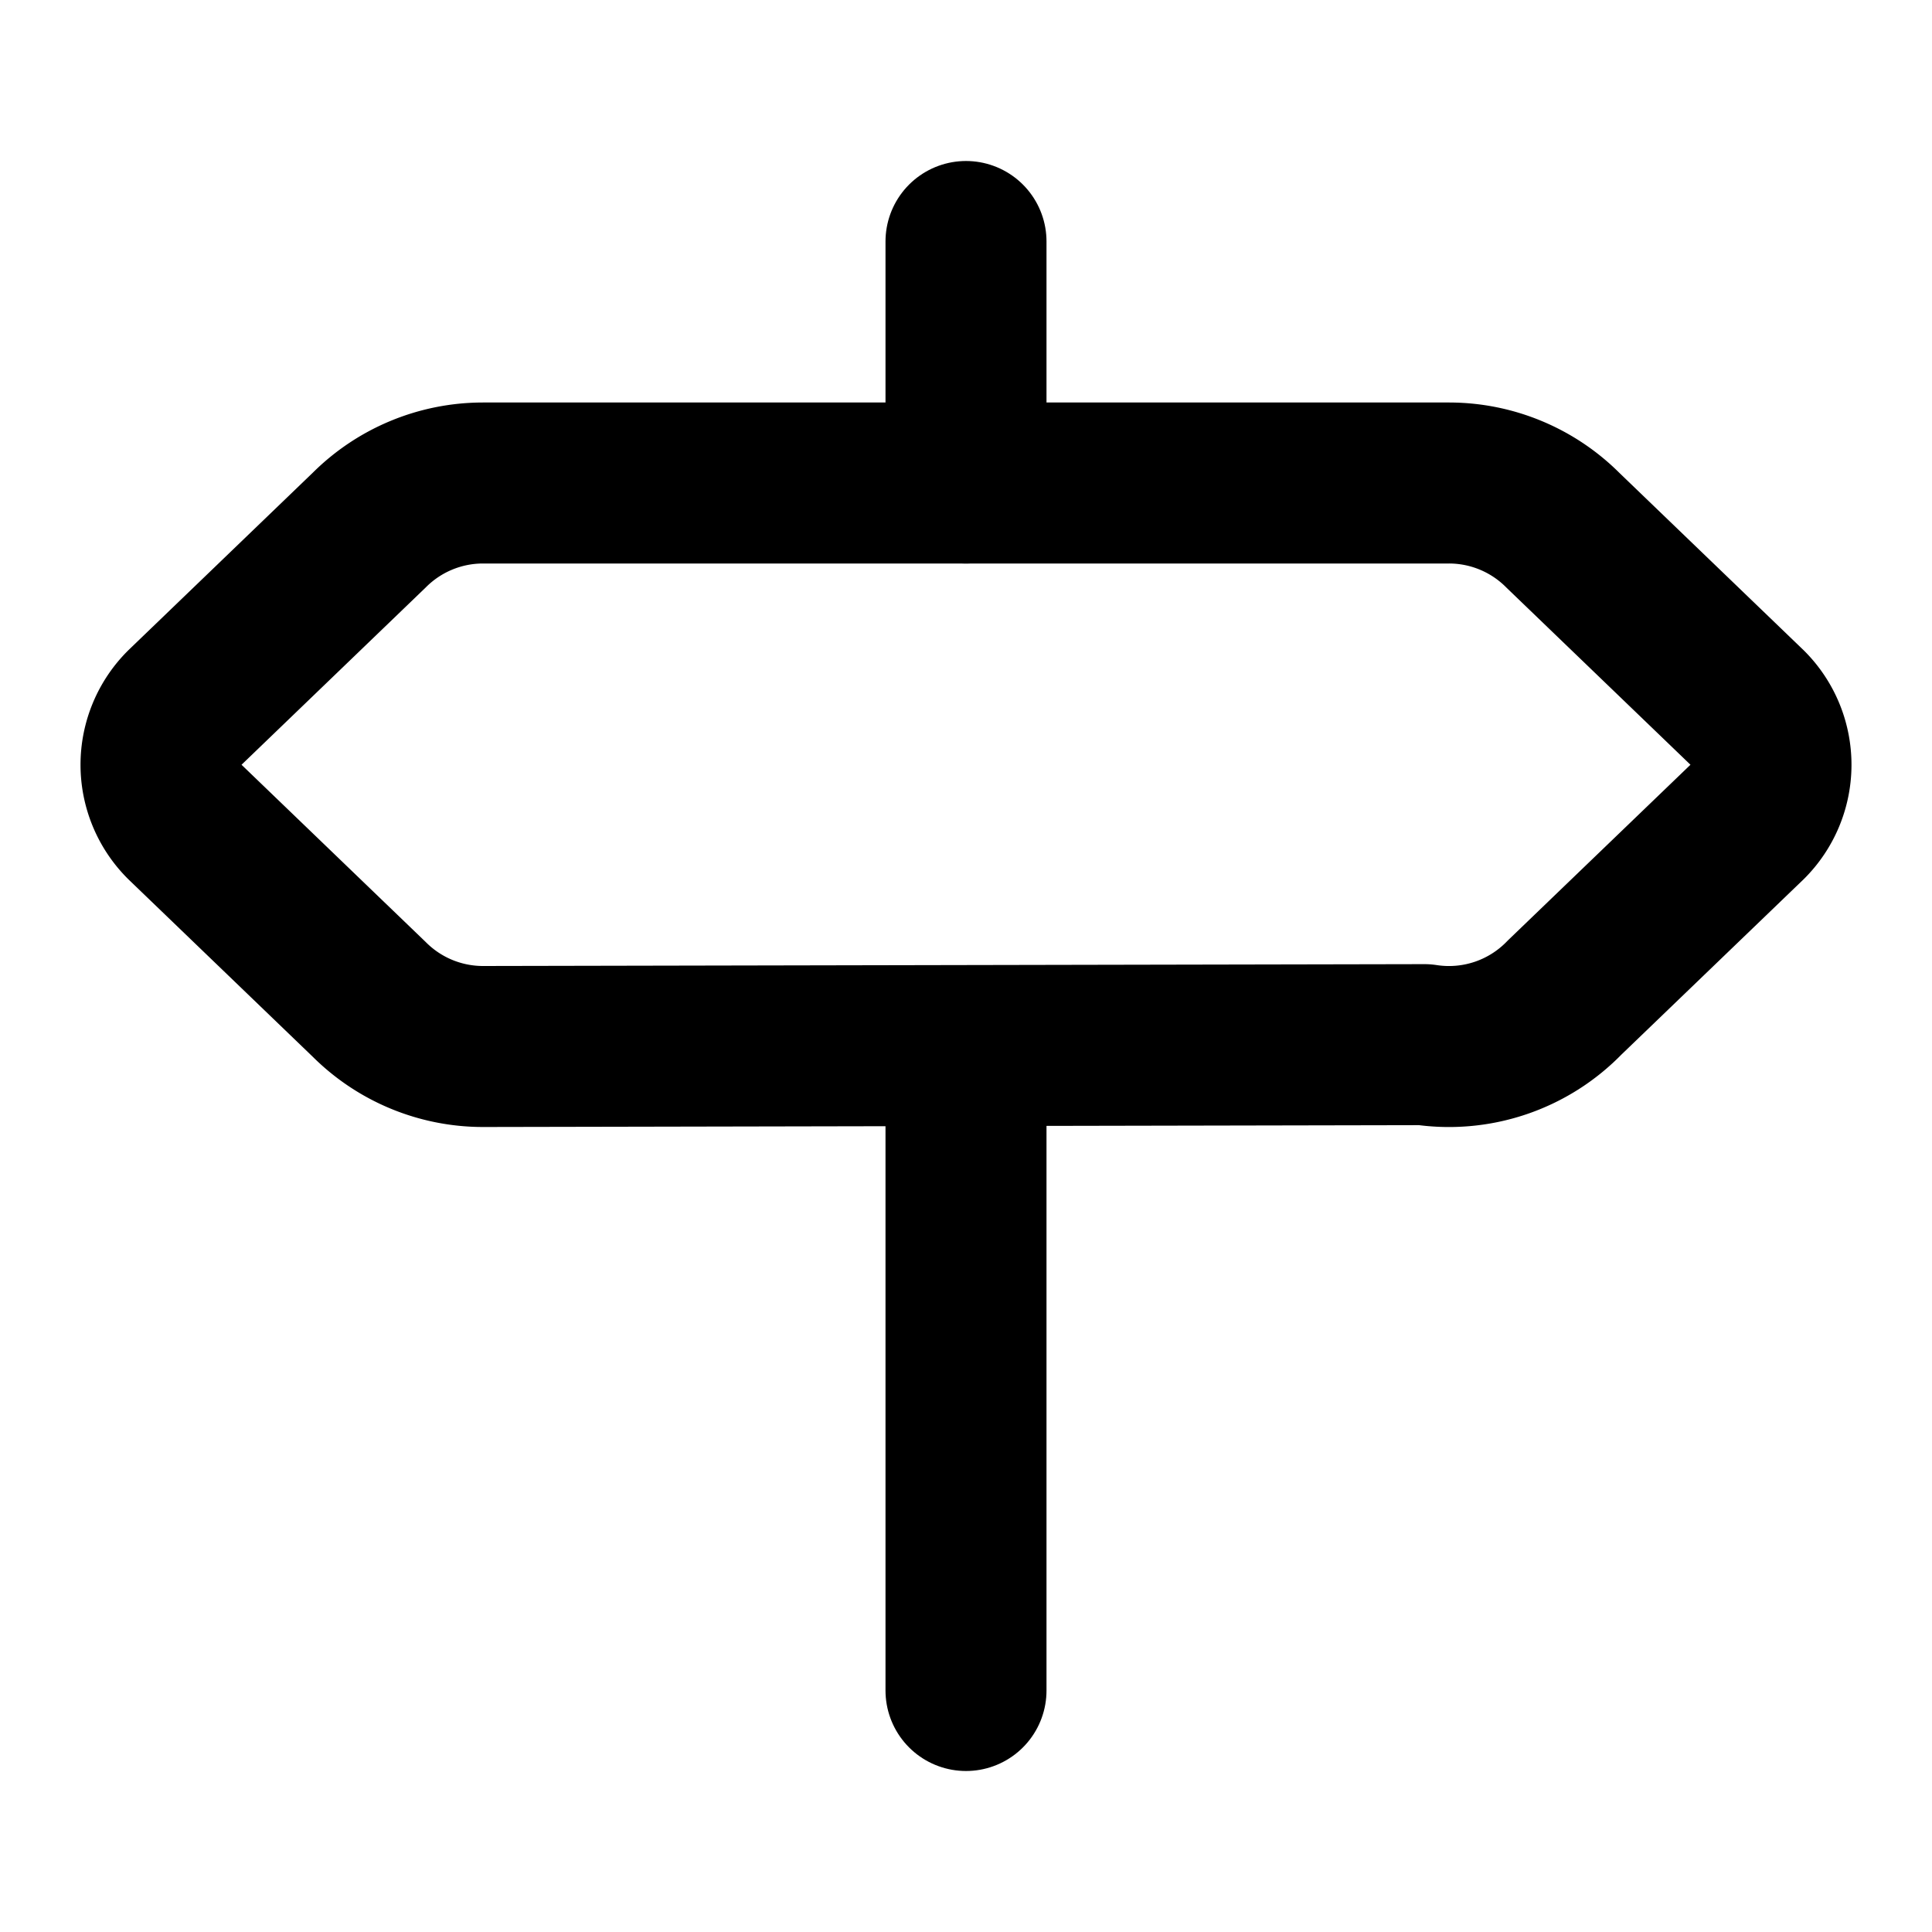 <!-- @license lucide-static v0.408.0 - ISC -->
<svg
    xmlns="http://www.w3.org/2000/svg"
    class="lucide lucide-signpost"
    width="24"
    height="24"
    viewBox="0 0 24 24"
    fill="none"
    stroke="currentColor"
    stroke-width="2"
    stroke-linecap="round"
    stroke-linejoin="round"
>
    <path vector-effect="non-scaling-stroke" d="M12 13v8" />
    <path vector-effect="non-scaling-stroke" d="M12 3v3" />
    <path
        vector-effect="non-scaling-stroke"
        d="M18 6a2 2 0 0 1 1.414.586l2.293 2.207a1 1 0 0 1 0 1.414l-2.27 2.184a2 2 0 0 1-1.742.586L6 13a2 2 0 0 1-1.414-.586l-2.293-2.207a1 1 0 0 1 0-1.414l2.293-2.207A2 2 0 0 1 6 6z"
    />
</svg>
